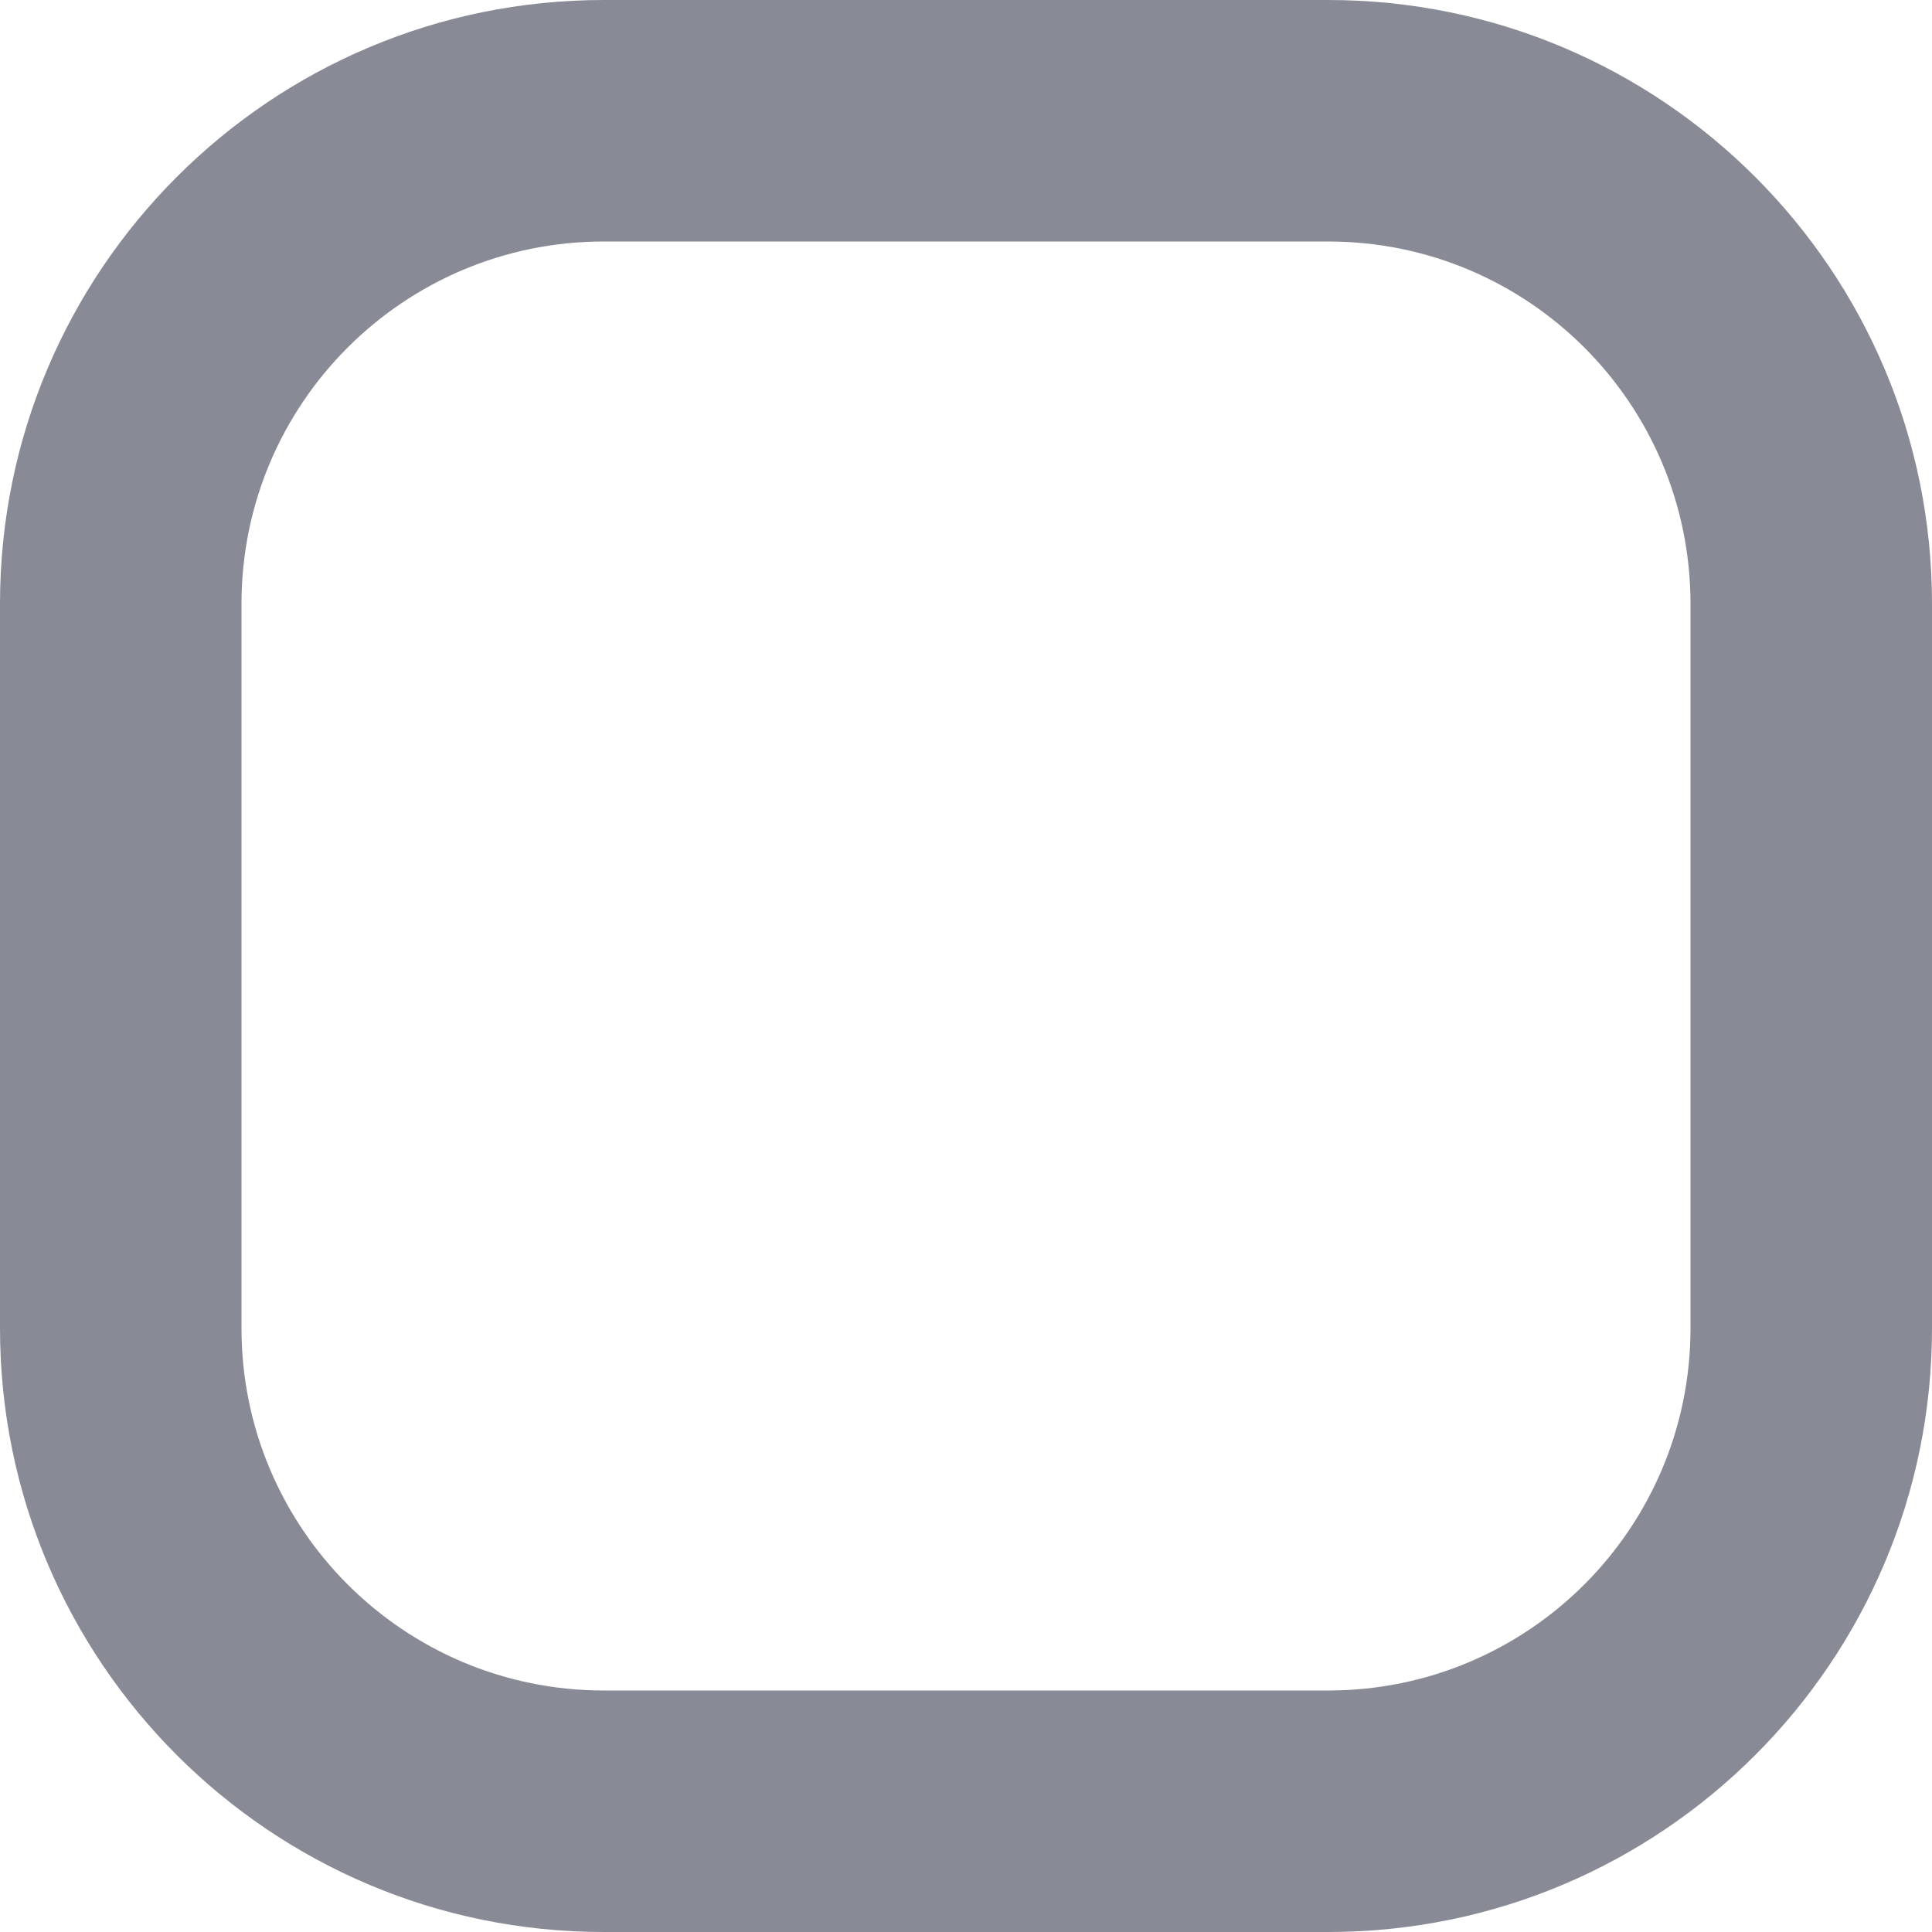<svg width="16" height="16" viewBox="0 0 16 16" fill="none" xmlns="http://www.w3.org/2000/svg">
    <path fill-rule="evenodd" clip-rule="evenodd" d="M0 5C0 2.239 2.239 0 5 0H11C13.761 0 16 2.239 16 5V11C16 13.761 13.761 16 11 16H5C2.239 16 0 13.761 0 11V5ZM5 2C3.343 2 2 3.343 2 5V11C2 12.657 3.343 14 5 14H11C12.657 14 14 12.657 14 11V5C14 3.343 12.657 2 11 2H5Z" fill="#888A96"/>
</svg>
